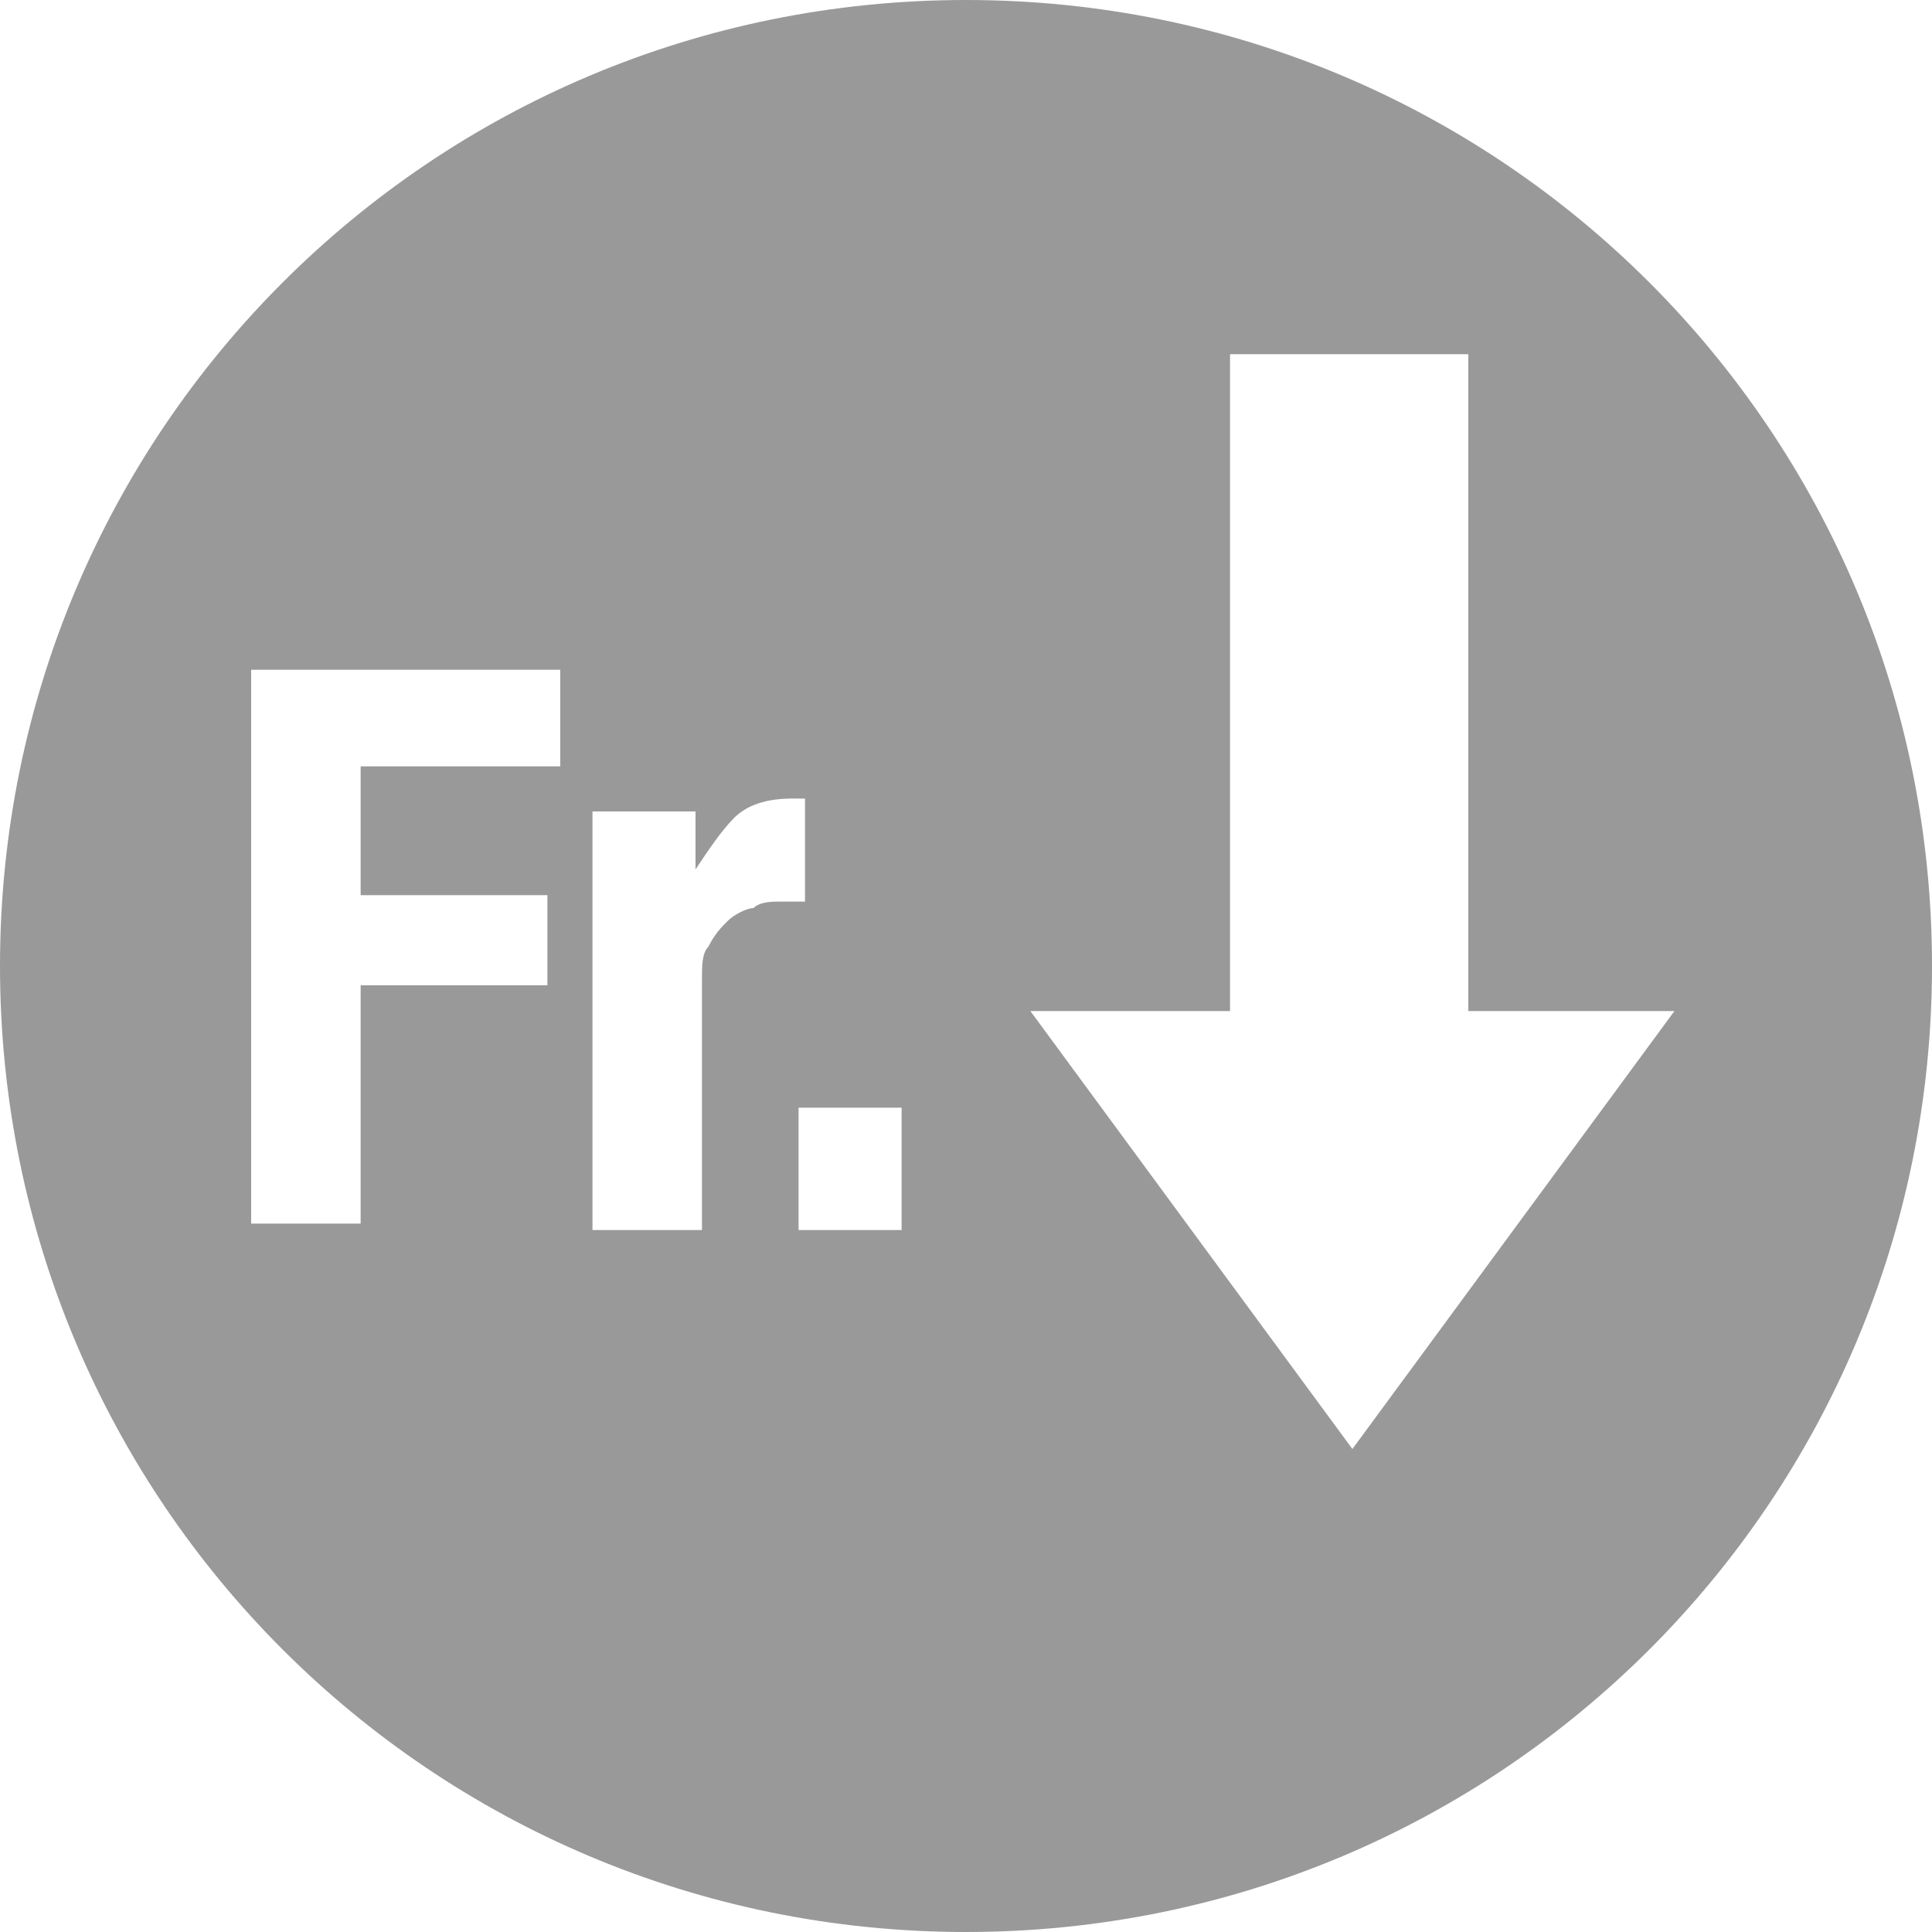 <?xml version="1.0" encoding="utf-8"?>
<!-- Generator: Adobe Illustrator 20.1.0, SVG Export Plug-In . SVG Version: 6.00 Build 0)  -->
<svg version="1.1" id="Layer_1" xmlns="http://www.w3.org/2000/svg" xmlns:xlink="http://www.w3.org/1999/xlink" x="0px" y="0px"
	 width="30px" height="30px" viewBox="0 0 30 30" enable-background="new 0 0 30 30" xml:space="preserve">
<g id="Layer_1_1_">
</g>
<g id="Layer_5" display="none">
	<rect x="-372.1" y="-831.6" display="inline" fill="#333333" width="3016" height="1758"/>
</g>
<g id="Layer_4">
</g>
<g id="Layer_3">
</g>
<path fill="#999999" d="M15,0C6.7,0,0,6.7,0,15s6.7,15,15,15s15-6.7,15-15S23.3,0,15,0z M8.7,11.9H5.6v2h2.9v1.4H5.6V19H3.9v-8.6
	h4.8C8.7,10.4,8.7,11.9,8.7,11.9z M12.1,14c-0.1,0-0.3,0-0.4,0.1c-0.1,0-0.3,0.1-0.4,0.2c-0.1,0.1-0.2,0.2-0.3,0.4
	c-0.1,0.1-0.1,0.3-0.1,0.5v3.9H9.2v-6.5h1.6v0.9l0,0c0.2-0.3,0.4-0.6,0.6-0.8c0.2-0.2,0.5-0.3,0.9-0.3h0.1h0.1V14
	c-0.1,0-0.2,0-0.3,0C12.2,14,12.1,14,12.1,14z M14,19.1h-1.6v-1.9H14V19.1z M21,22.5l-5-6.8h3.1V5.5h3.7v10.2H26L21,22.5z"/>
</svg>
